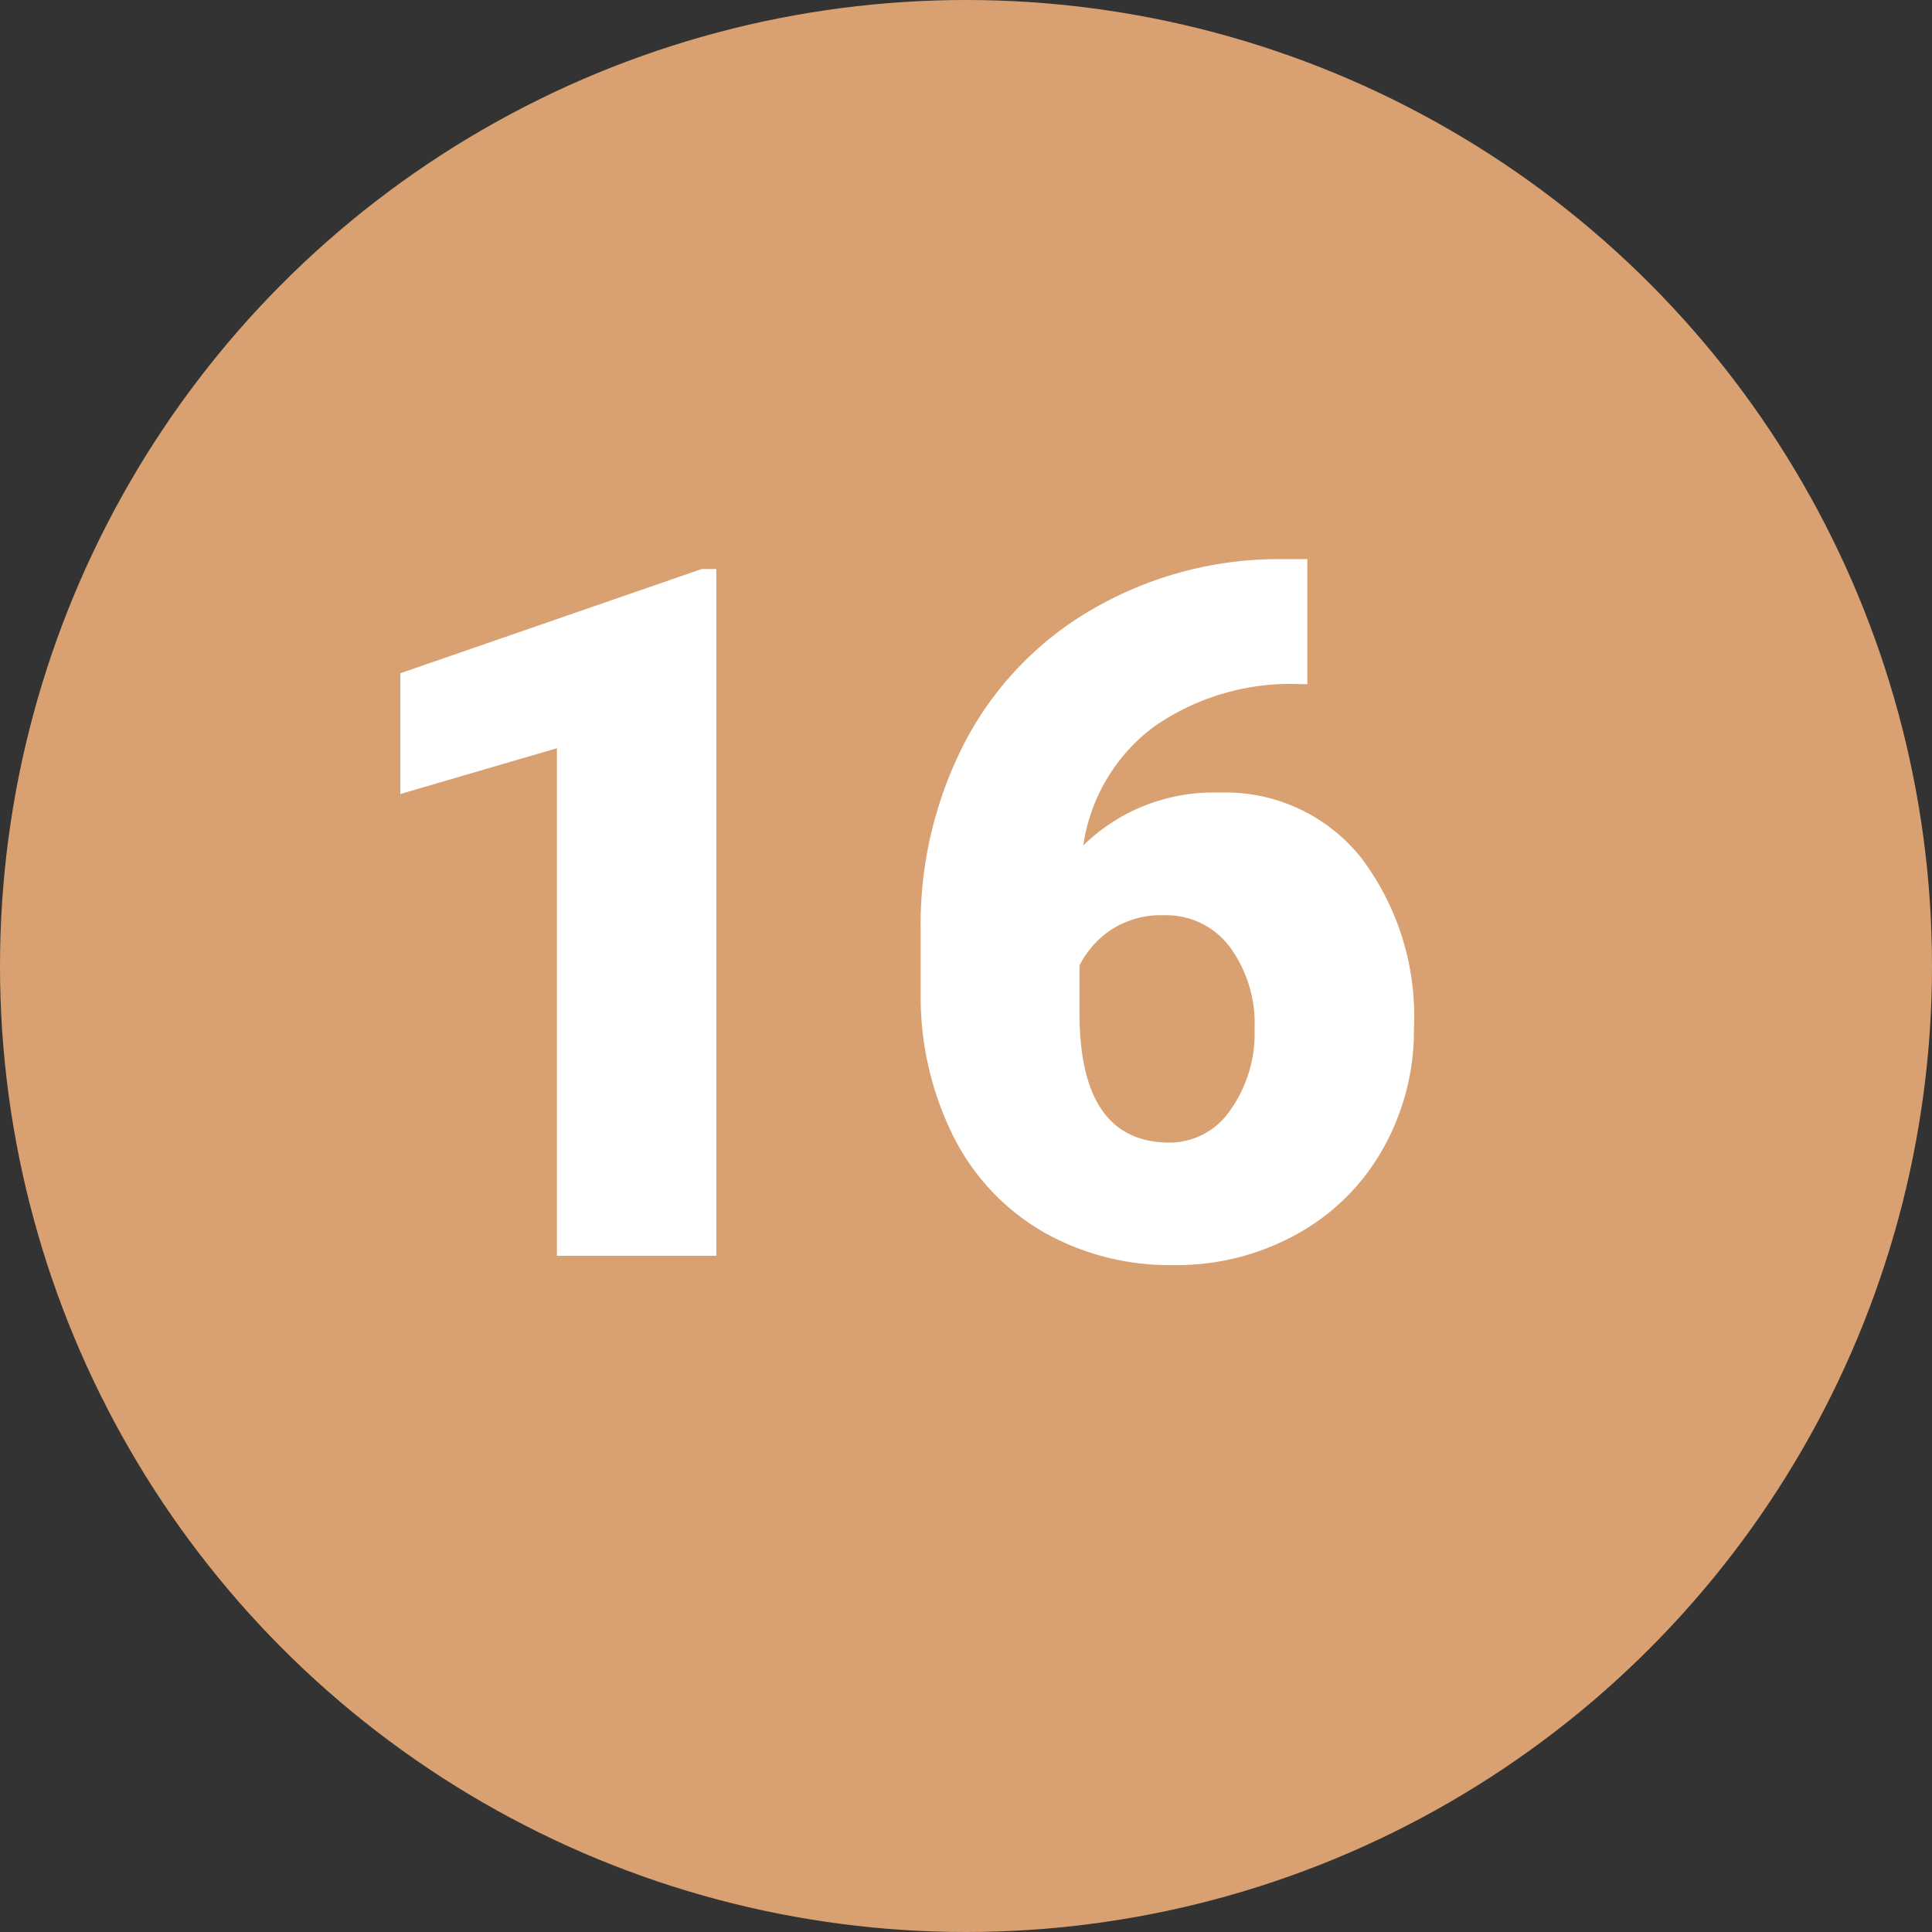 <svg xmlns="http://www.w3.org/2000/svg" width="60" height="60" viewBox="0 0 60 60">
  <rect x="0" y="0" width="60" height="60" fill="#333333" stroke="none"/>
  <g id="Grupo_73057" data-name="Grupo 73057" transform="translate(-730 -9243.875)">
    <circle id="Elipse_4429" data-name="Elipse 4429" cx="30" cy="30" r="30" transform="translate(730 9243.875)" fill="#d9a171"/>
    <path id="Trazado_144093" data-name="Trazado 144093" d="M12.246,29H7.295V13.238L2.432,14.659v-3.75l9.36-3.237h.454ZM30.6,7.364v3.882h-.22a7.411,7.411,0,0,0-4.548,1.326,5.6,5.6,0,0,0-2.19,3.684,5.773,5.773,0,0,1,4.219-1.641,5.385,5.385,0,0,1,4.409,2.021,8.153,8.153,0,0,1,1.641,5.3,7.466,7.466,0,0,1-.959,3.735,6.846,6.846,0,0,1-2.681,2.659,7.7,7.7,0,0,1-3.816.959A7.961,7.961,0,0,1,22.4,28.26a7.1,7.1,0,0,1-2.783-2.952,9.719,9.719,0,0,1-1.025-4.424V18.907A12.312,12.312,0,0,1,20,12.982a10.248,10.248,0,0,1,4.036-4.124,11.538,11.538,0,0,1,5.815-1.494Zm-4.453,11.06a2.833,2.833,0,0,0-1.641.452,2.875,2.875,0,0,0-.981,1.109v1.473q0,4.026,2.8,4.026a2.272,2.272,0,0,0,1.882-1.007,4.09,4.09,0,0,0,.754-2.524,4.015,4.015,0,0,0-.769-2.546A2.463,2.463,0,0,0,26.147,18.424Z" transform="translate(740 9253.875)" fill="#fff"/>
  </g>
</svg>
